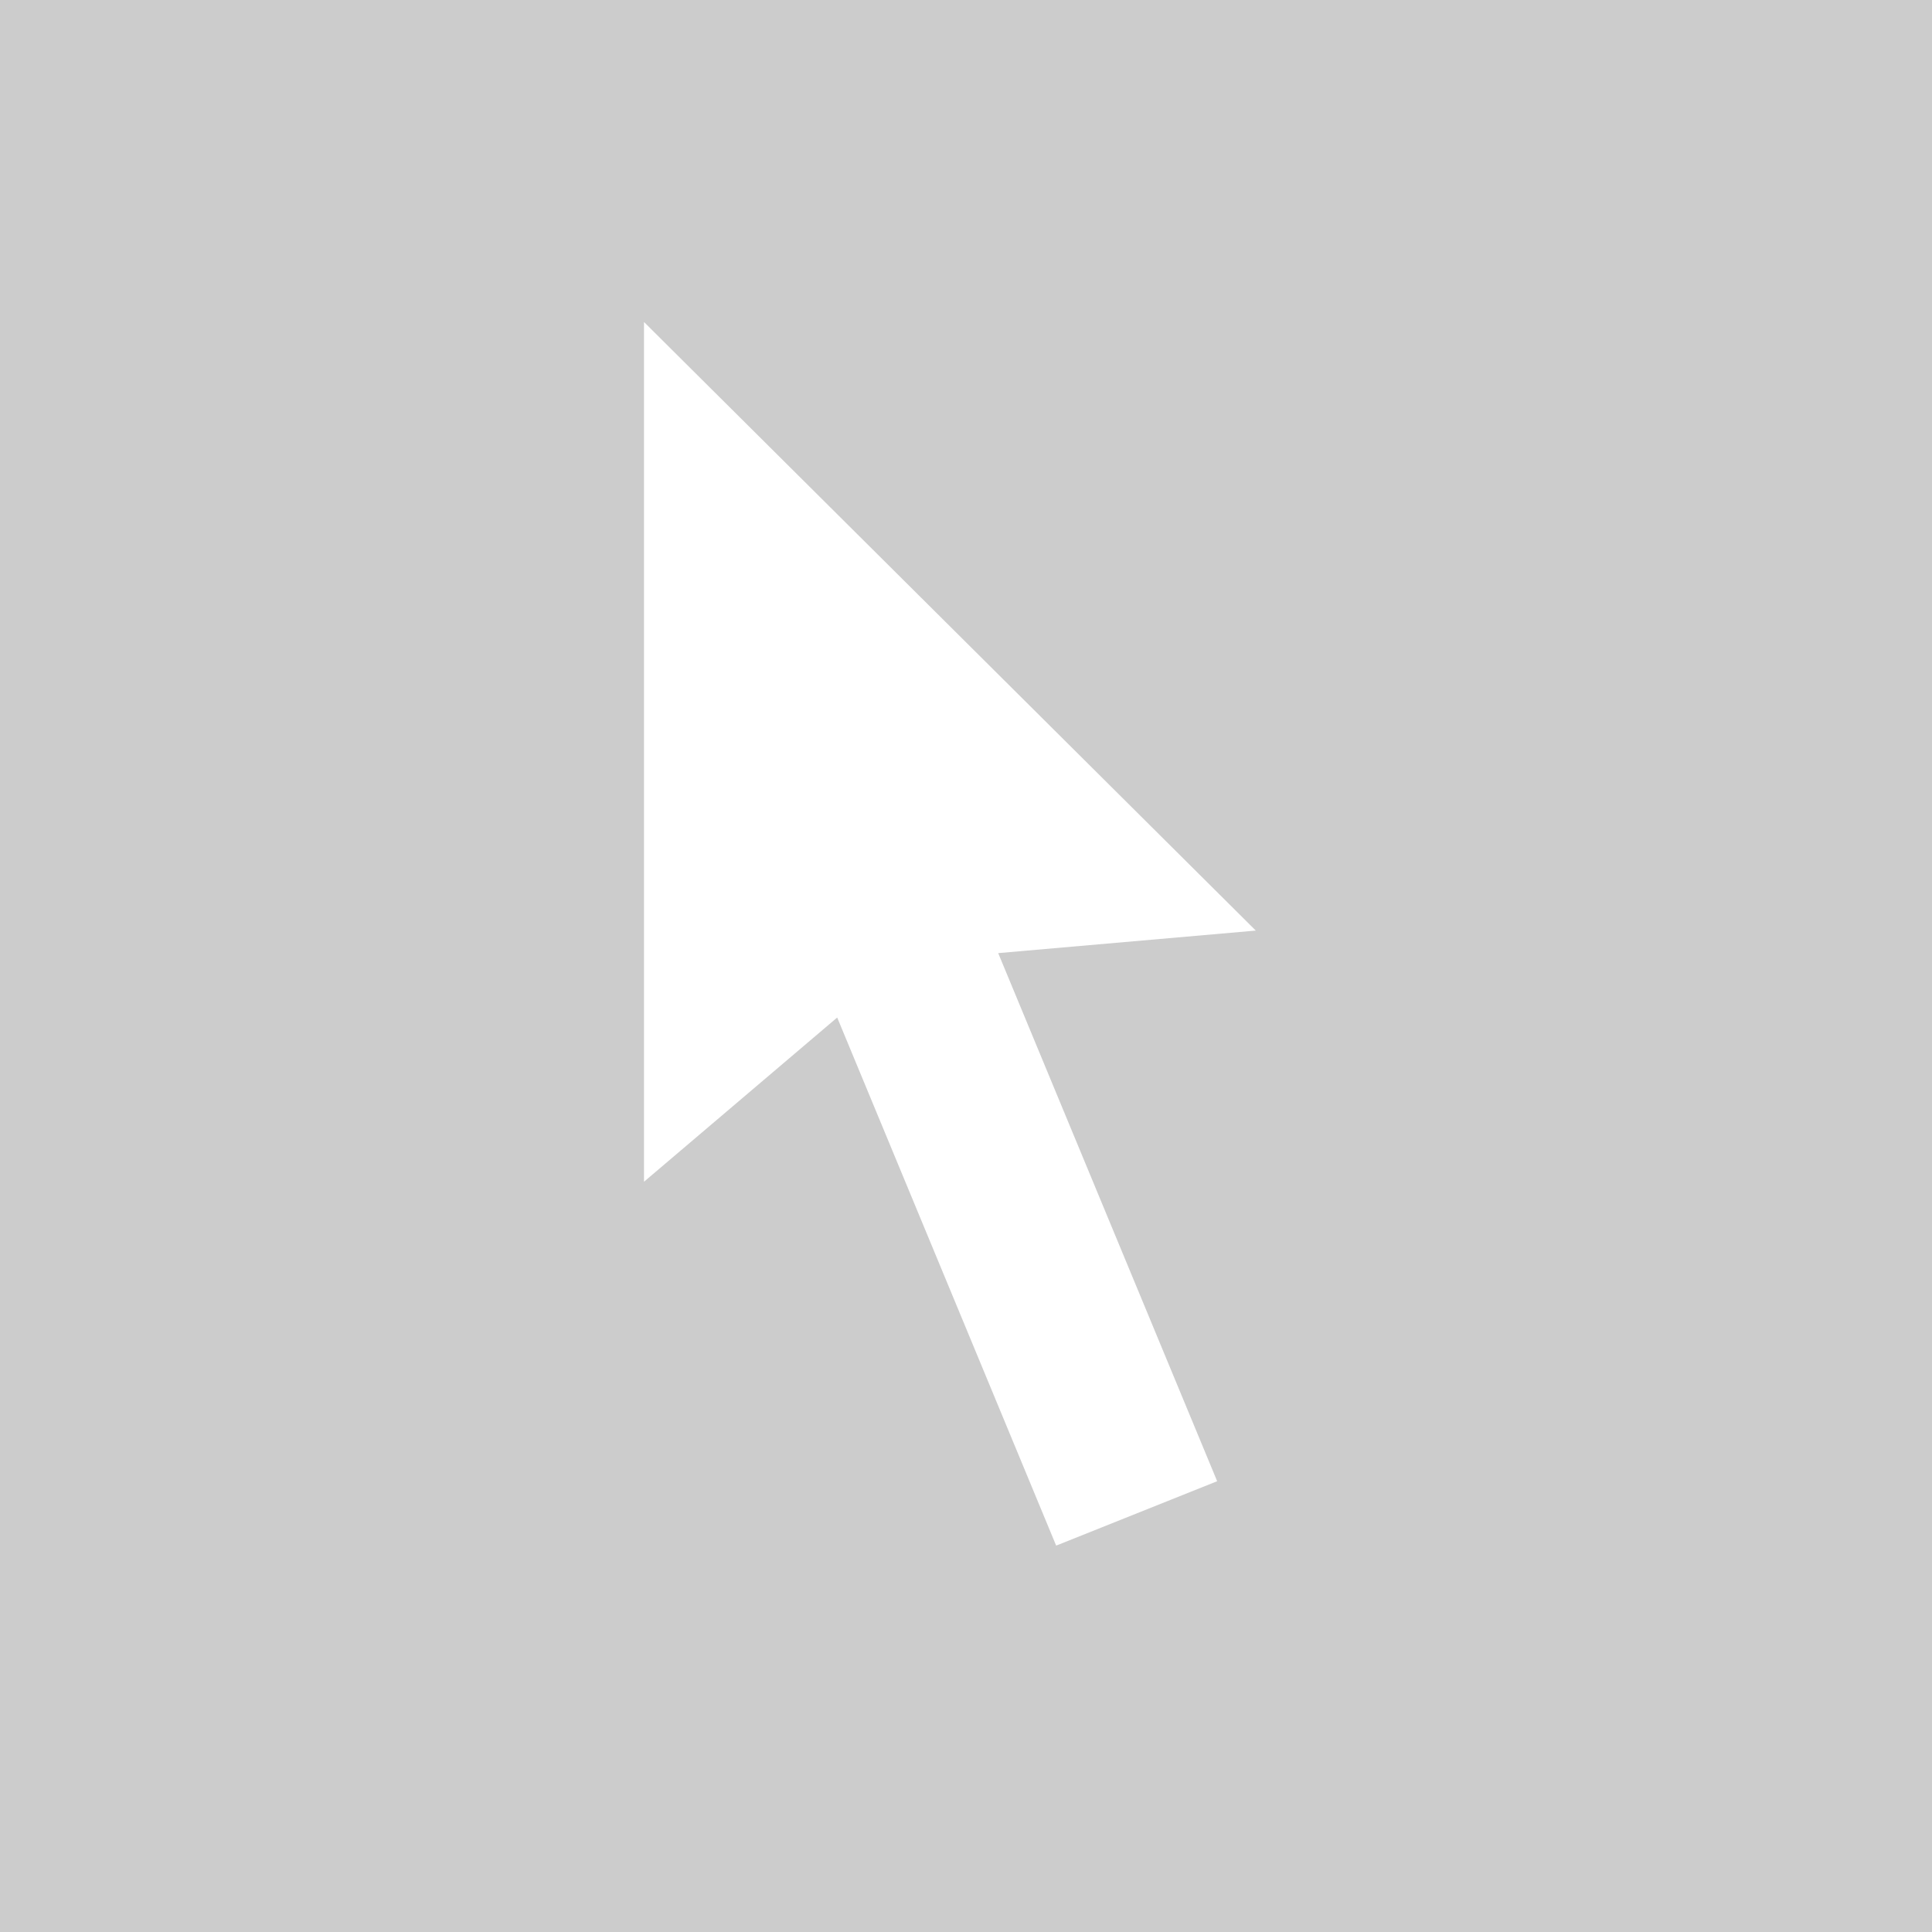 <?xml version="1.0" encoding="UTF-8" standalone="no"?>
<svg xmlns:ffdec="https://www.free-decompiler.com/flash" xmlns:xlink="http://www.w3.org/1999/xlink" ffdec:objectType="frame" height="30.0px" width="30.0px" xmlns="http://www.w3.org/2000/svg">
  <rect width="100%" height="100%" fill="#333333" stroke="none"/>
  <g transform="matrix(1.0, 0.0, 0.0, 1.0, 0.0, 0.0)">
    <use ffdec:characterId="689" ffdec:characterName="game_fla.toolbuttonbg_989" height="30.0" id="bg" transform="matrix(1.0, 0.0, 0.0, 1.0, 0.0, 0.0)" width="30.0" xlink:href="#sprite0"/>
    <use ffdec:characterId="702" height="19.0" id="icon" transform="matrix(1.0, 0.0, 0.0, 1.0, 10.0, 5.0)" width="9.5" xlink:href="#sprite1"/>
  </g>
  <defs>
    <g id="sprite0" transform="matrix(1.0, 0.0, 0.0, 1.0, 0.0, 0.0)">
      <use ffdec:characterId="87" height="30.0" transform="matrix(1.0, 0.0, 0.0, 1.0, 0.0, 0.0)" width="30.0" xlink:href="#shape0"/>
    </g>
    <g id="shape0" transform="matrix(1.0, 0.0, 0.0, 1.0, 0.0, 0.0)">
      <path d="M30.0 30.0 L0.0 30.0 0.0 0.0 30.0 0.0 30.0 30.0" fill="#cccccc" fill-rule="evenodd" stroke="none"/>
    </g>
    <g id="sprite1" transform="matrix(1.0, 0.0, 0.0, 1.0, 0.0, 0.0)">
      <use ffdec:characterId="701" height="19.0" transform="matrix(1.0, 0.0, 0.0, 1.0, 0.0, 0.0)" width="9.5" xlink:href="#shape1"/>
    </g>
    <g id="shape1" transform="matrix(1.0, 0.0, 0.0, 1.0, 0.0, 0.0)">
      <path d="M9.5 9.45 L5.5 9.8 8.9 18.0 6.4 19.0 3.0 10.8 0.0 13.35 0.0 0.0 9.5 9.45" fill="#ffffff" fill-rule="evenodd" stroke="none"/>
    </g>
  </defs>
</svg>
